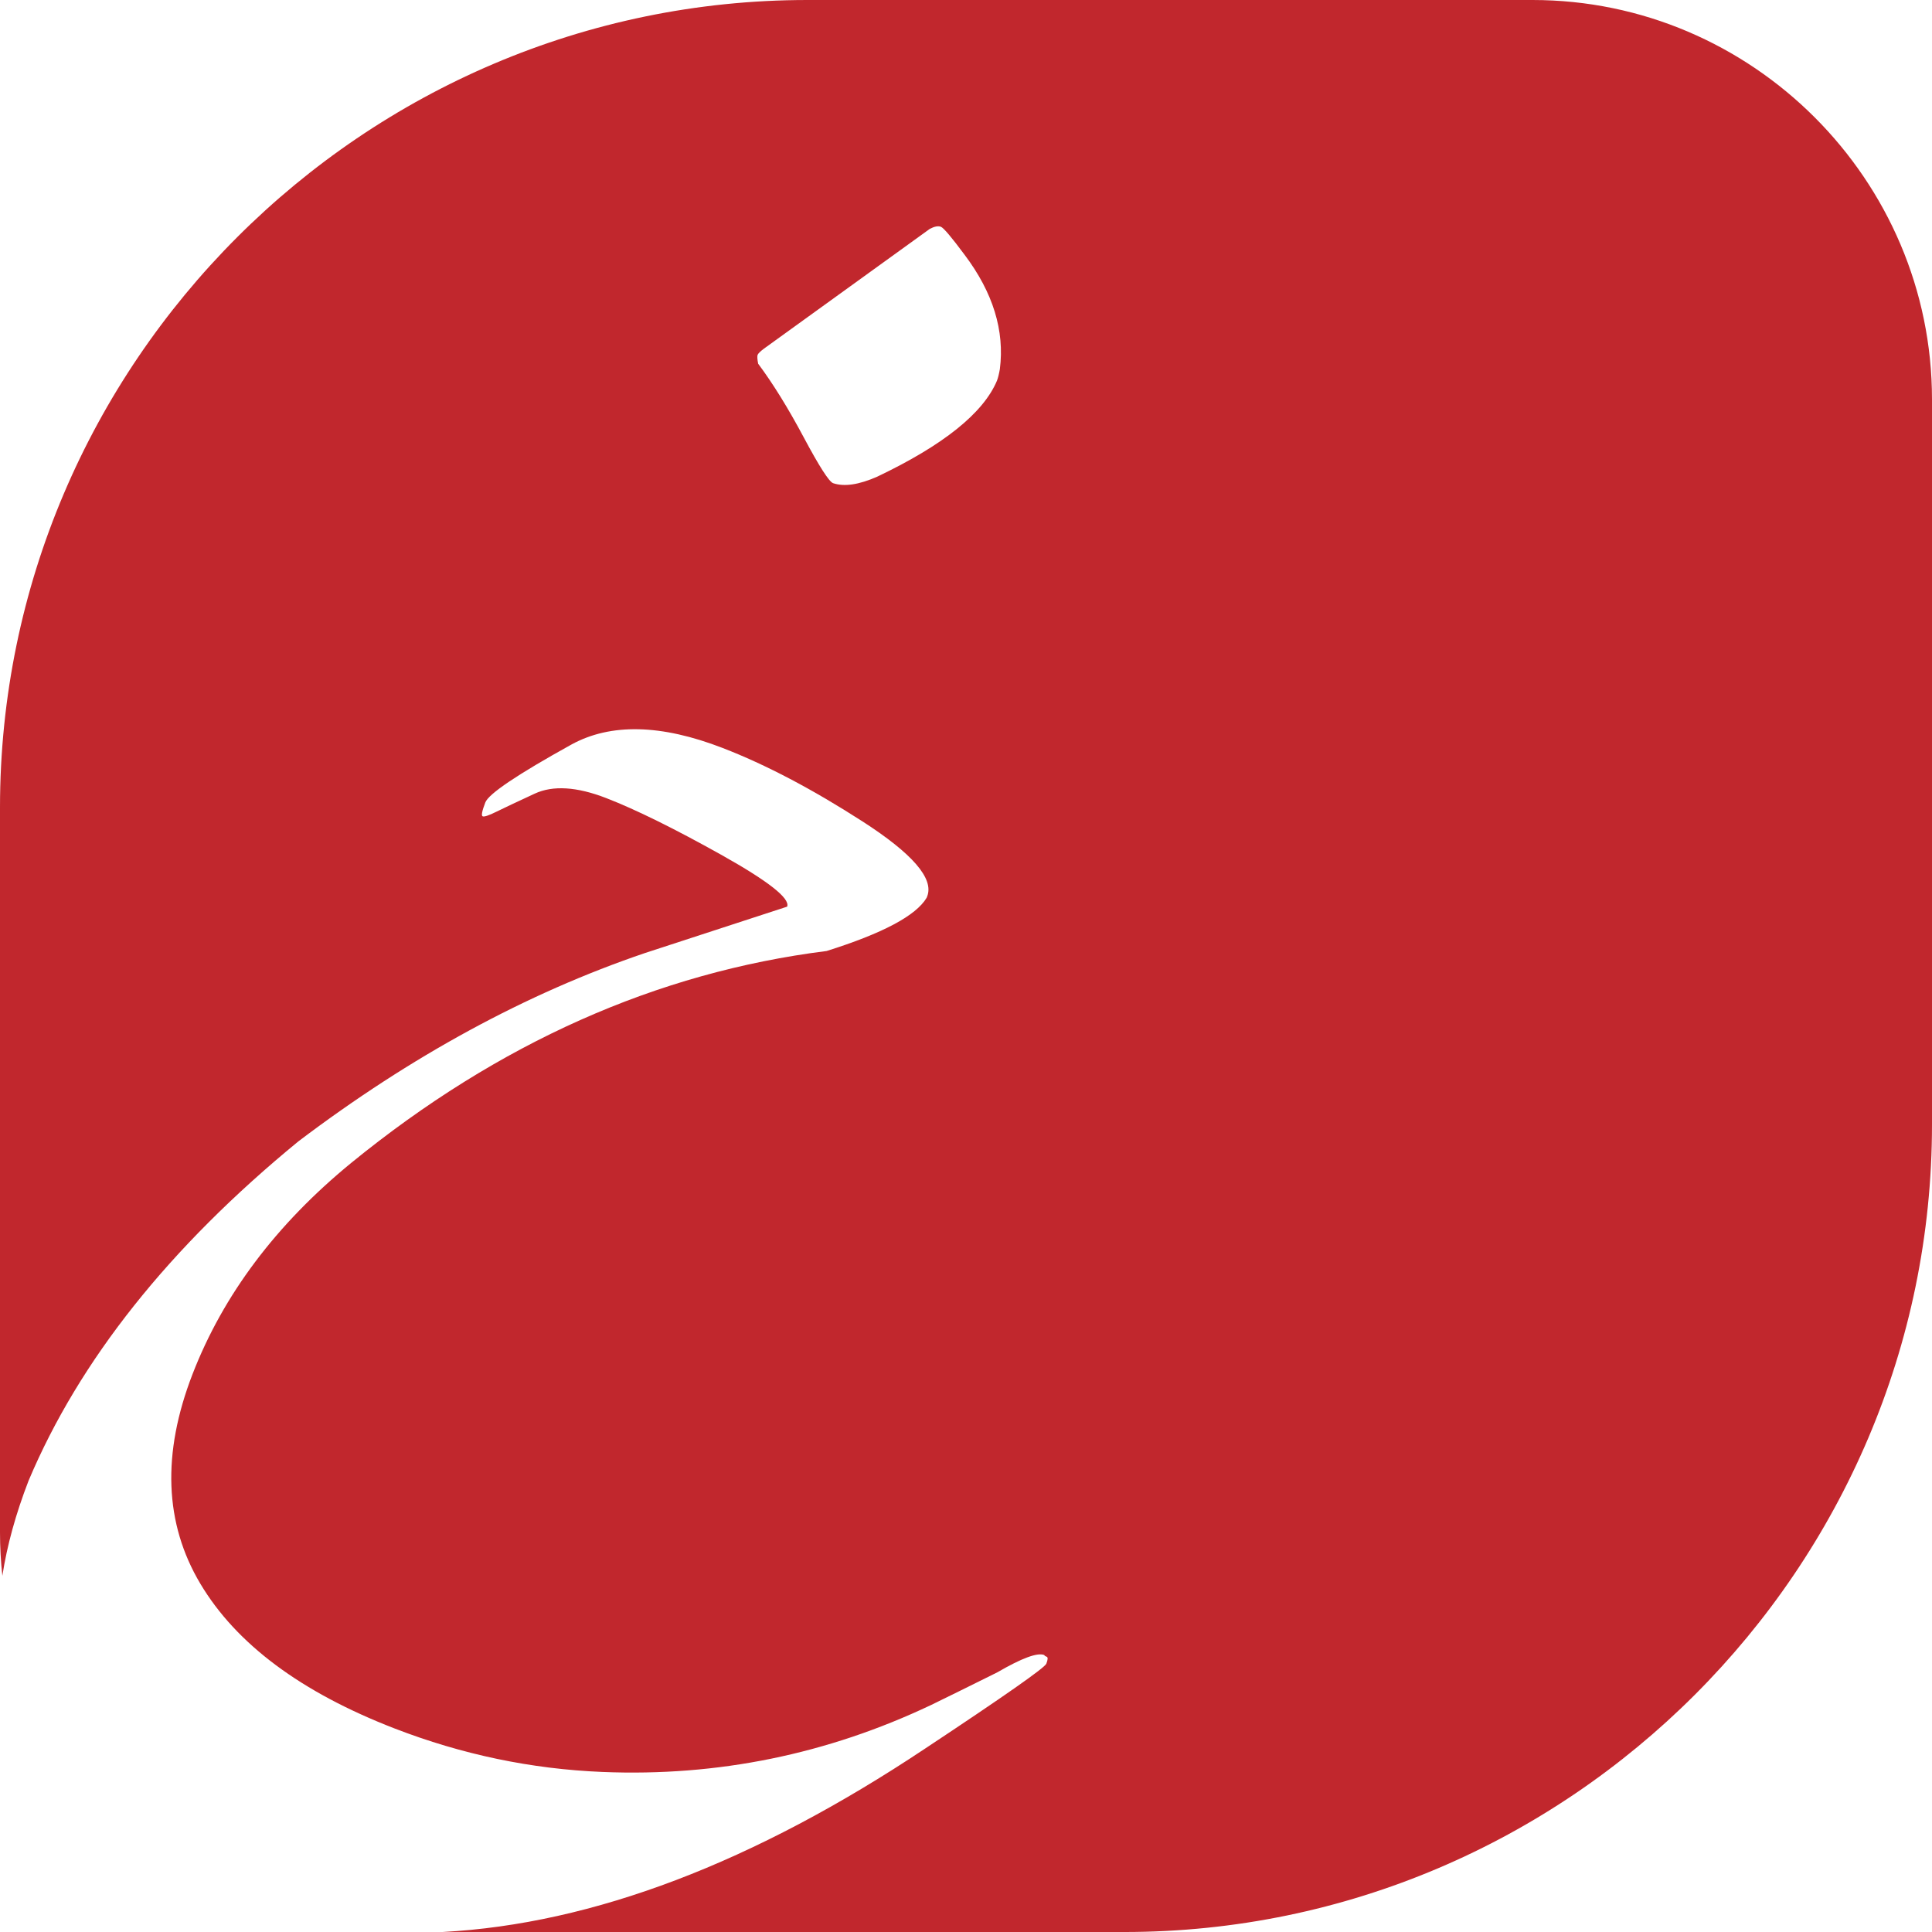 <?xml version="1.0" encoding="utf-8"?>
<!-- Generator: Adobe Illustrator 24.0.0, SVG Export Plug-In . SVG Version: 6.00 Build 0)  -->
<svg version="1.1" id="Layer_1" xmlns="http://www.w3.org/2000/svg" xmlns:xlink="http://www.w3.org/1999/xlink" x="0px" y="0px"
	 viewBox="0 0 500 500" style="enable-background:new 0 0 500 500;" xml:space="preserve">
<style type="text/css">
	.st0{fill:#C1272D;}
</style>
<path class="st0" d="M396.62,0H208.97C94.04,0,0,94.04,0,208.97v187.65c0,3.78,0.21,7.52,0.61,11.2c1.2-7.83,3.47-16.04,6.79-24.63
	c13.14-31.15,36.41-60.41,69.8-87.79c29.18-22.09,59.08-38.34,89.7-48.75c2.65-0.87,14.92-4.88,36.81-12.01
	c0.82-2.13-4.87-6.6-17.09-13.44c-12.22-6.83-22.13-11.71-29.74-14.66s-13.78-3.33-18.49-1.15c-4.71,2.18-8.03,3.75-9.96,4.7
	c-1.92,0.95-3.09,1.34-3.51,1.18c-0.41-0.16-0.18-1.36,0.68-3.6c0.87-2.24,8.3-7.24,22.29-14.99c10.16-5.56,23.21-5.27,39.14,0.9
	c11.1,4.29,23.14,10.61,36.12,18.96c12.99,8.35,18.59,14.83,16.81,19.43l-0.14,0.36c-2.74,4.63-11.38,9.23-25.9,13.79
	c-43.93,5.53-84.92,23.79-122.98,54.8c-19.47,15.94-33.17,34.18-41.12,54.72c-7.95,20.54-7.27,38.61,2.02,54.21
	c9.3,15.61,26.04,28.09,50.24,37.46c17.47,6.76,35.42,10.52,53.85,11.27c29.79,1.22,58.15-4.57,85.08-17.35
	c4.35-2.12,10.06-4.93,17.11-8.44c6.31-3.67,10.35-5.16,12.12-4.48c0.07,0.17,0.28,0.32,0.64,0.45c0.35,0.14,0.32,0.74-0.09,1.8
	c-0.41,1.06-10.83,8.36-31.27,21.9c-44.41,29.61-86.07,45.46-124.99,47.54h176.5C405.96,500,500,405.96,500,291.03V103.38
	C500,46.52,453.48,0,396.62,0z M258.76,95.54c-0.22,1.27-0.47,2.26-0.74,2.97c-3.53,8.4-13.86,16.69-30.99,24.85
	c-4.75,2.1-8.56,2.66-11.44,1.68c-1.06-0.41-3.6-4.38-7.61-11.9c-4.01-7.52-7.93-13.86-11.77-19.01c-0.23-1.17-0.27-1.94-0.14-2.29
	c0.14-0.35,0.68-0.89,1.64-1.61l42.94-31.01c1.19-0.62,2.14-0.8,2.85-0.53c0.71,0.28,2.76,2.7,6.15,7.27
	C257,75.72,260.03,85.58,258.76,95.54z"/>
</svg>
